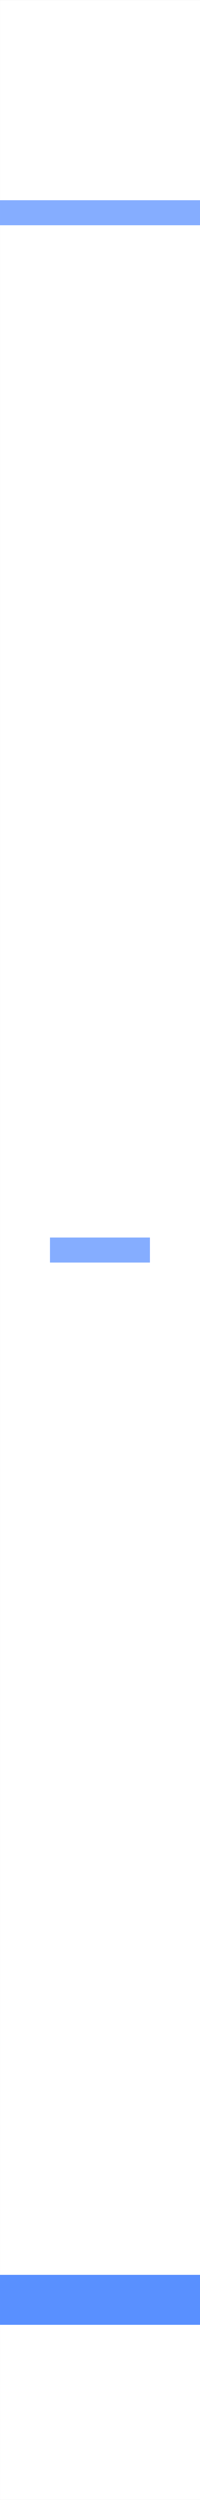 <?xml version="1.0" encoding="UTF-8" standalone="no"?>
<svg
   xmlns:dc="http://purl.org/dc/elements/1.1/"
   xmlns:cc="http://creativecommons.org/ns#"
   xmlns:rdf="http://www.w3.org/1999/02/22-rdf-syntax-ns#"
   xmlns:svg="http://www.w3.org/2000/svg"
   xmlns="http://www.w3.org/2000/svg"
   xmlns:sodipodi="http://sodipodi.sourceforge.net/DTD/sodipodi-0.dtd"
   xmlns:inkscape="http://www.inkscape.org/namespaces/inkscape"
   sodipodi:docname="childrens-paper.svg"
   inkscape:version="1.0rc1 (09960d6, 2020-04-09)"
   id="svg899"
   version="1.1"
   viewBox="0 0 2.117 26.458"
   height="100"
   width="8">
  <rect x="0" y="0" width="2.117" height="26.458" fill="#333333" stroke="none"/>
  <defs
     id="defs893" />
  <sodipodi:namedview
     inkscape:window-maximized="1"
     inkscape:window-y="23"
     inkscape:window-x="0"
     inkscape:window-height="1075"
     inkscape:window-width="1792"
     units="px"
     showgrid="false"
     inkscape:document-rotation="0"
     inkscape:current-layer="layer1"
     inkscape:document-units="px"
     inkscape:cy="42.76845"
     inkscape:cx="78.198753"
     inkscape:zoom="5.9348171"
     inkscape:pageshadow="2"
     inkscape:pageopacity="0.0"
     borderopacity="1.0"
     bordercolor="#666666"
     pagecolor="#ffffff"
     id="base" />
  <g
     id="layer1"
     inkscape:groupmode="layer"
     inkscape:label="Layer 1">
    <rect
       y="3.4411622e-07"
       x="4.304832e-05"
       height="26.458"
       width="2.117"
       id="rect1484"
       style="fill:#ffffff;fill-opacity:1;stroke-width:0.002" />
    <rect
       y="2.117"
       x="-1.4339193e-05"
       height="0.265"
       width="2.117"
       id="rect1462"
       style="fill:#85adff;fill-opacity:1;stroke-width:0.001" />
    <rect
       style="fill:#5990ff;fill-opacity:1;stroke-width:0.002"
       id="rect1532"
       width="2.117"
       height="0.529"
       x="-1.4339193e-05"
       y="24.077" />
    <rect
       y="13.097"
       x="0.529"
       height="0.265"
       width="1.058"
       id="rect1534"
       style="fill:#85adff;fill-opacity:1;stroke-width:0.001;stroke-miterlimit:4;stroke-dasharray:none" />
  </g>
</svg>
